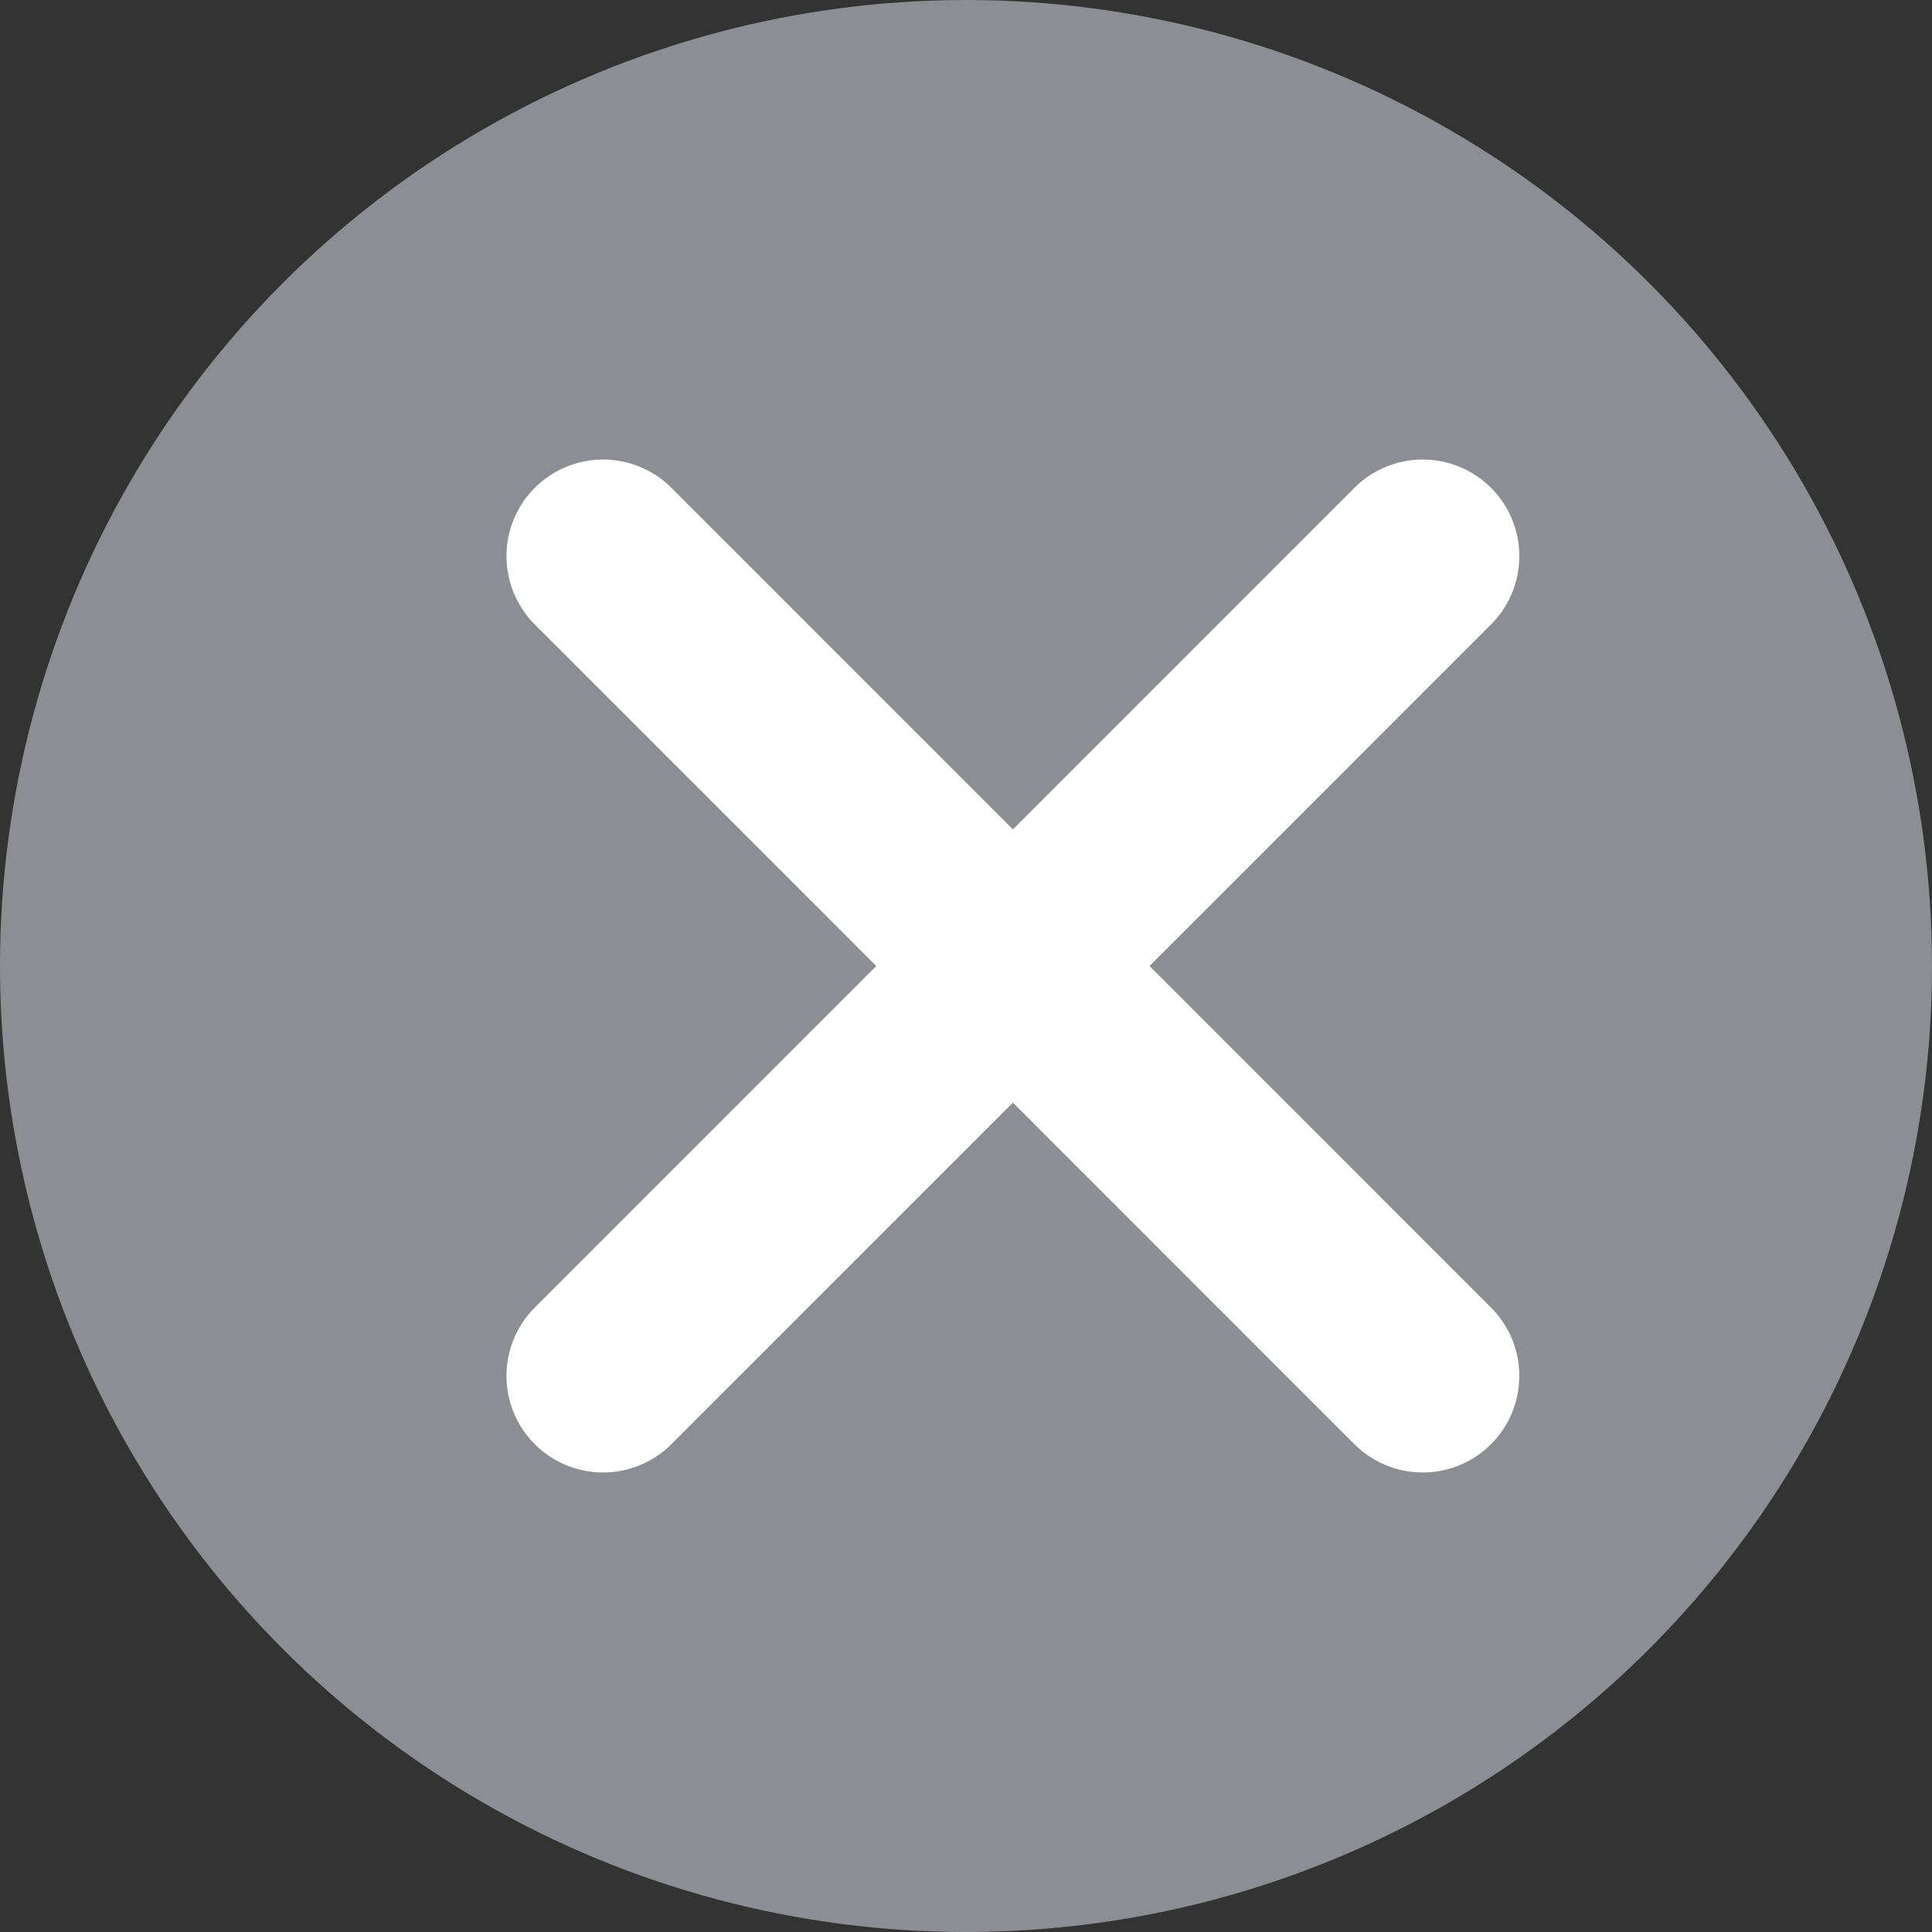 <svg width="20" height="20" viewBox="0 0 20 20" fill="none" xmlns="http://www.w3.org/2000/svg">
  <rect x="0" y="0" width="20" height="20" fill="#333333" stroke="none"/>
  <circle cx="10" cy="10" r="9.5" fill="#8D8D94" stroke="#8D8D94" />
  <path d="M6.243 5.757L14.728 14.243" stroke="white" stroke-width="2" stroke-linecap="round" />
  <path d="M6.243 14.243L14.728 5.757" stroke="white" stroke-width="2" stroke-linecap="round" />
</svg>